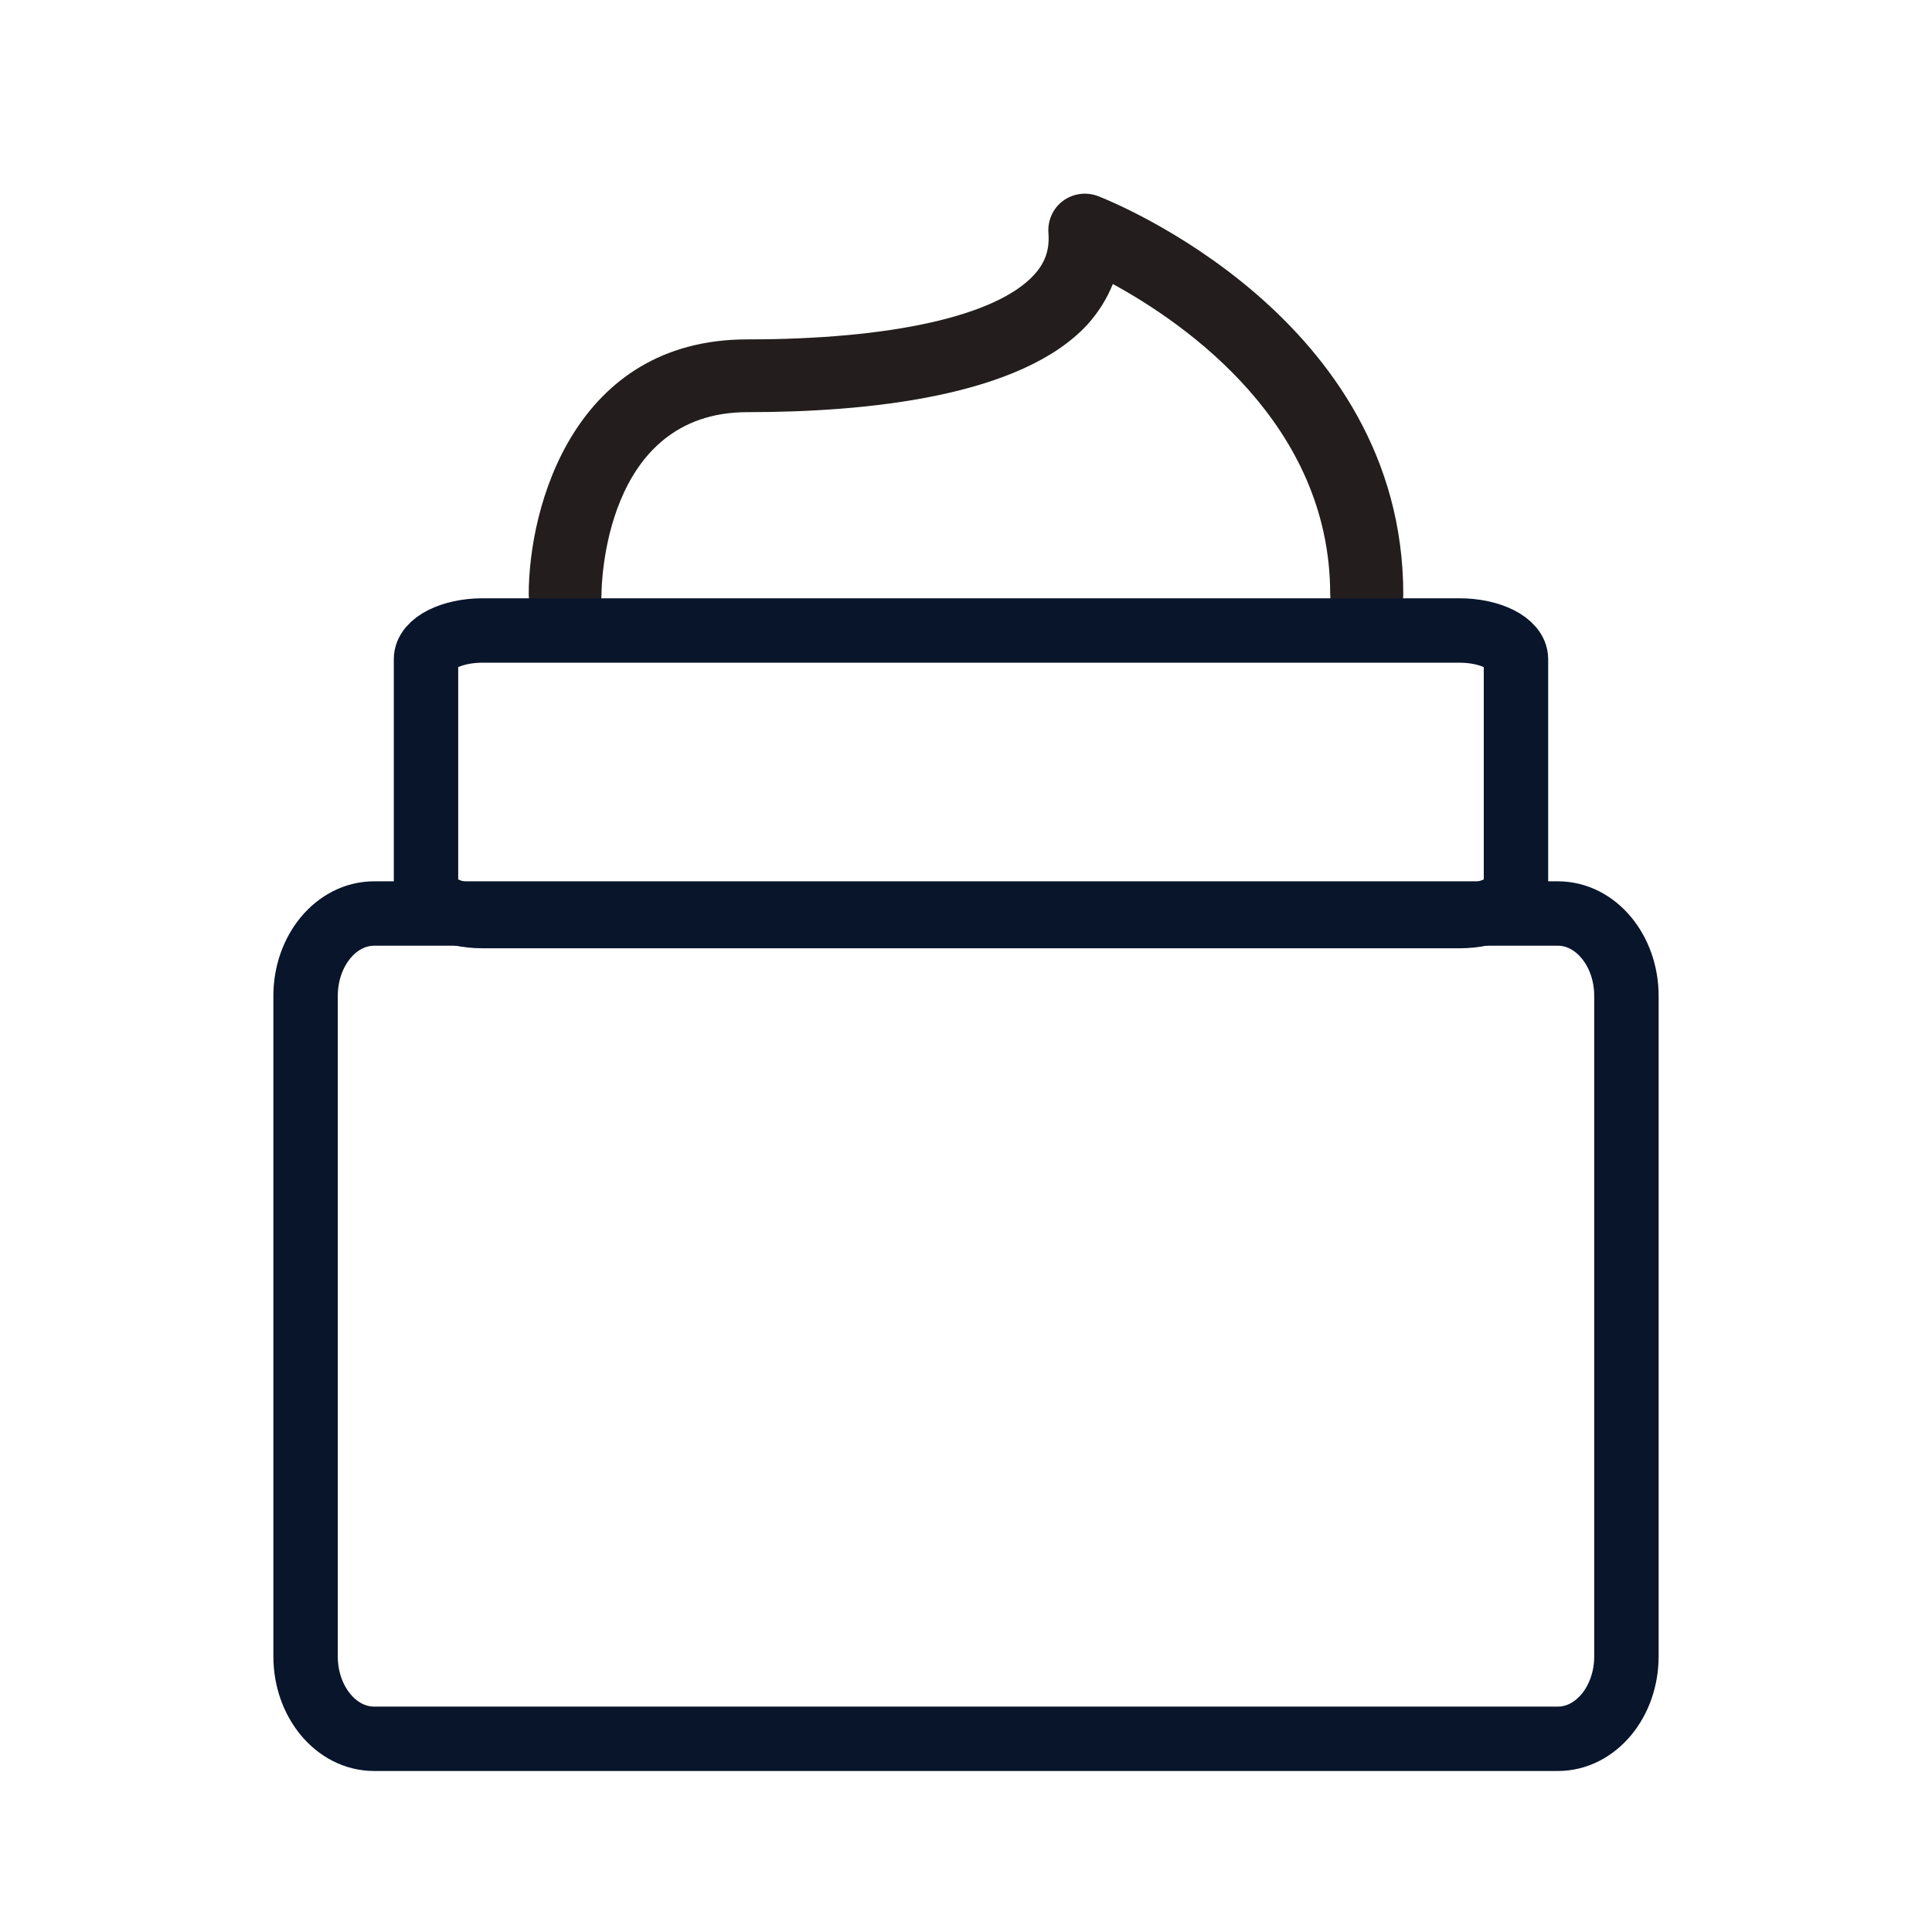 <svg id="Layer_1" xmlns="http://www.w3.org/2000/svg" width="60" height="60" viewBox="0 0 60 60"><path d="m48.38,54H11.62c-1.18,0-2.13-1.15-2.13-2.56v-20.51c0-1.41.95-2.56,2.13-2.56h36.76c1.18,0,2.13,1.15,2.13,2.56v20.51c0,1.41-.95,2.56-2.13,2.56Z" fill="none" stroke="#08152b" stroke-linecap="round" stroke-linejoin="round" stroke-width="2"></path><path d="m42.44,19.58c-.63,0-1.13-.51-1.13-1.13,0-5.28-4.48-8.39-6.75-9.63-.18.45-.44.87-.78,1.25-2.07,2.26-6.89,2.73-10.57,2.73-4.47,0-4.53,5.43-4.53,5.66,0,.63-.51,1.13-1.13,1.13s-1.13-.51-1.13-1.13c0-2.74,1.42-7.92,6.79-7.92,4.49,0,7.73-.73,8.9-2,.35-.38.49-.79.45-1.3-.03-.39.14-.77.45-1,.31-.23.72-.29,1.09-.15.39.15,9.48,3.77,9.48,12.37,0,.63-.51,1.13-1.13,1.13h0Z" fill="#231d1d"></path><path d="m45.32,28.45H14.99c-.97,0-1.76-.4-1.76-.89v-7.09c0-.49.79-.89,1.76-.89h30.33c.97,0,1.76.4,1.76.89v7.09c0,.49-.79.89-1.76.89Z" fill="none" stroke="#08152b" stroke-linecap="round" stroke-linejoin="round" stroke-width="2"></path></svg>